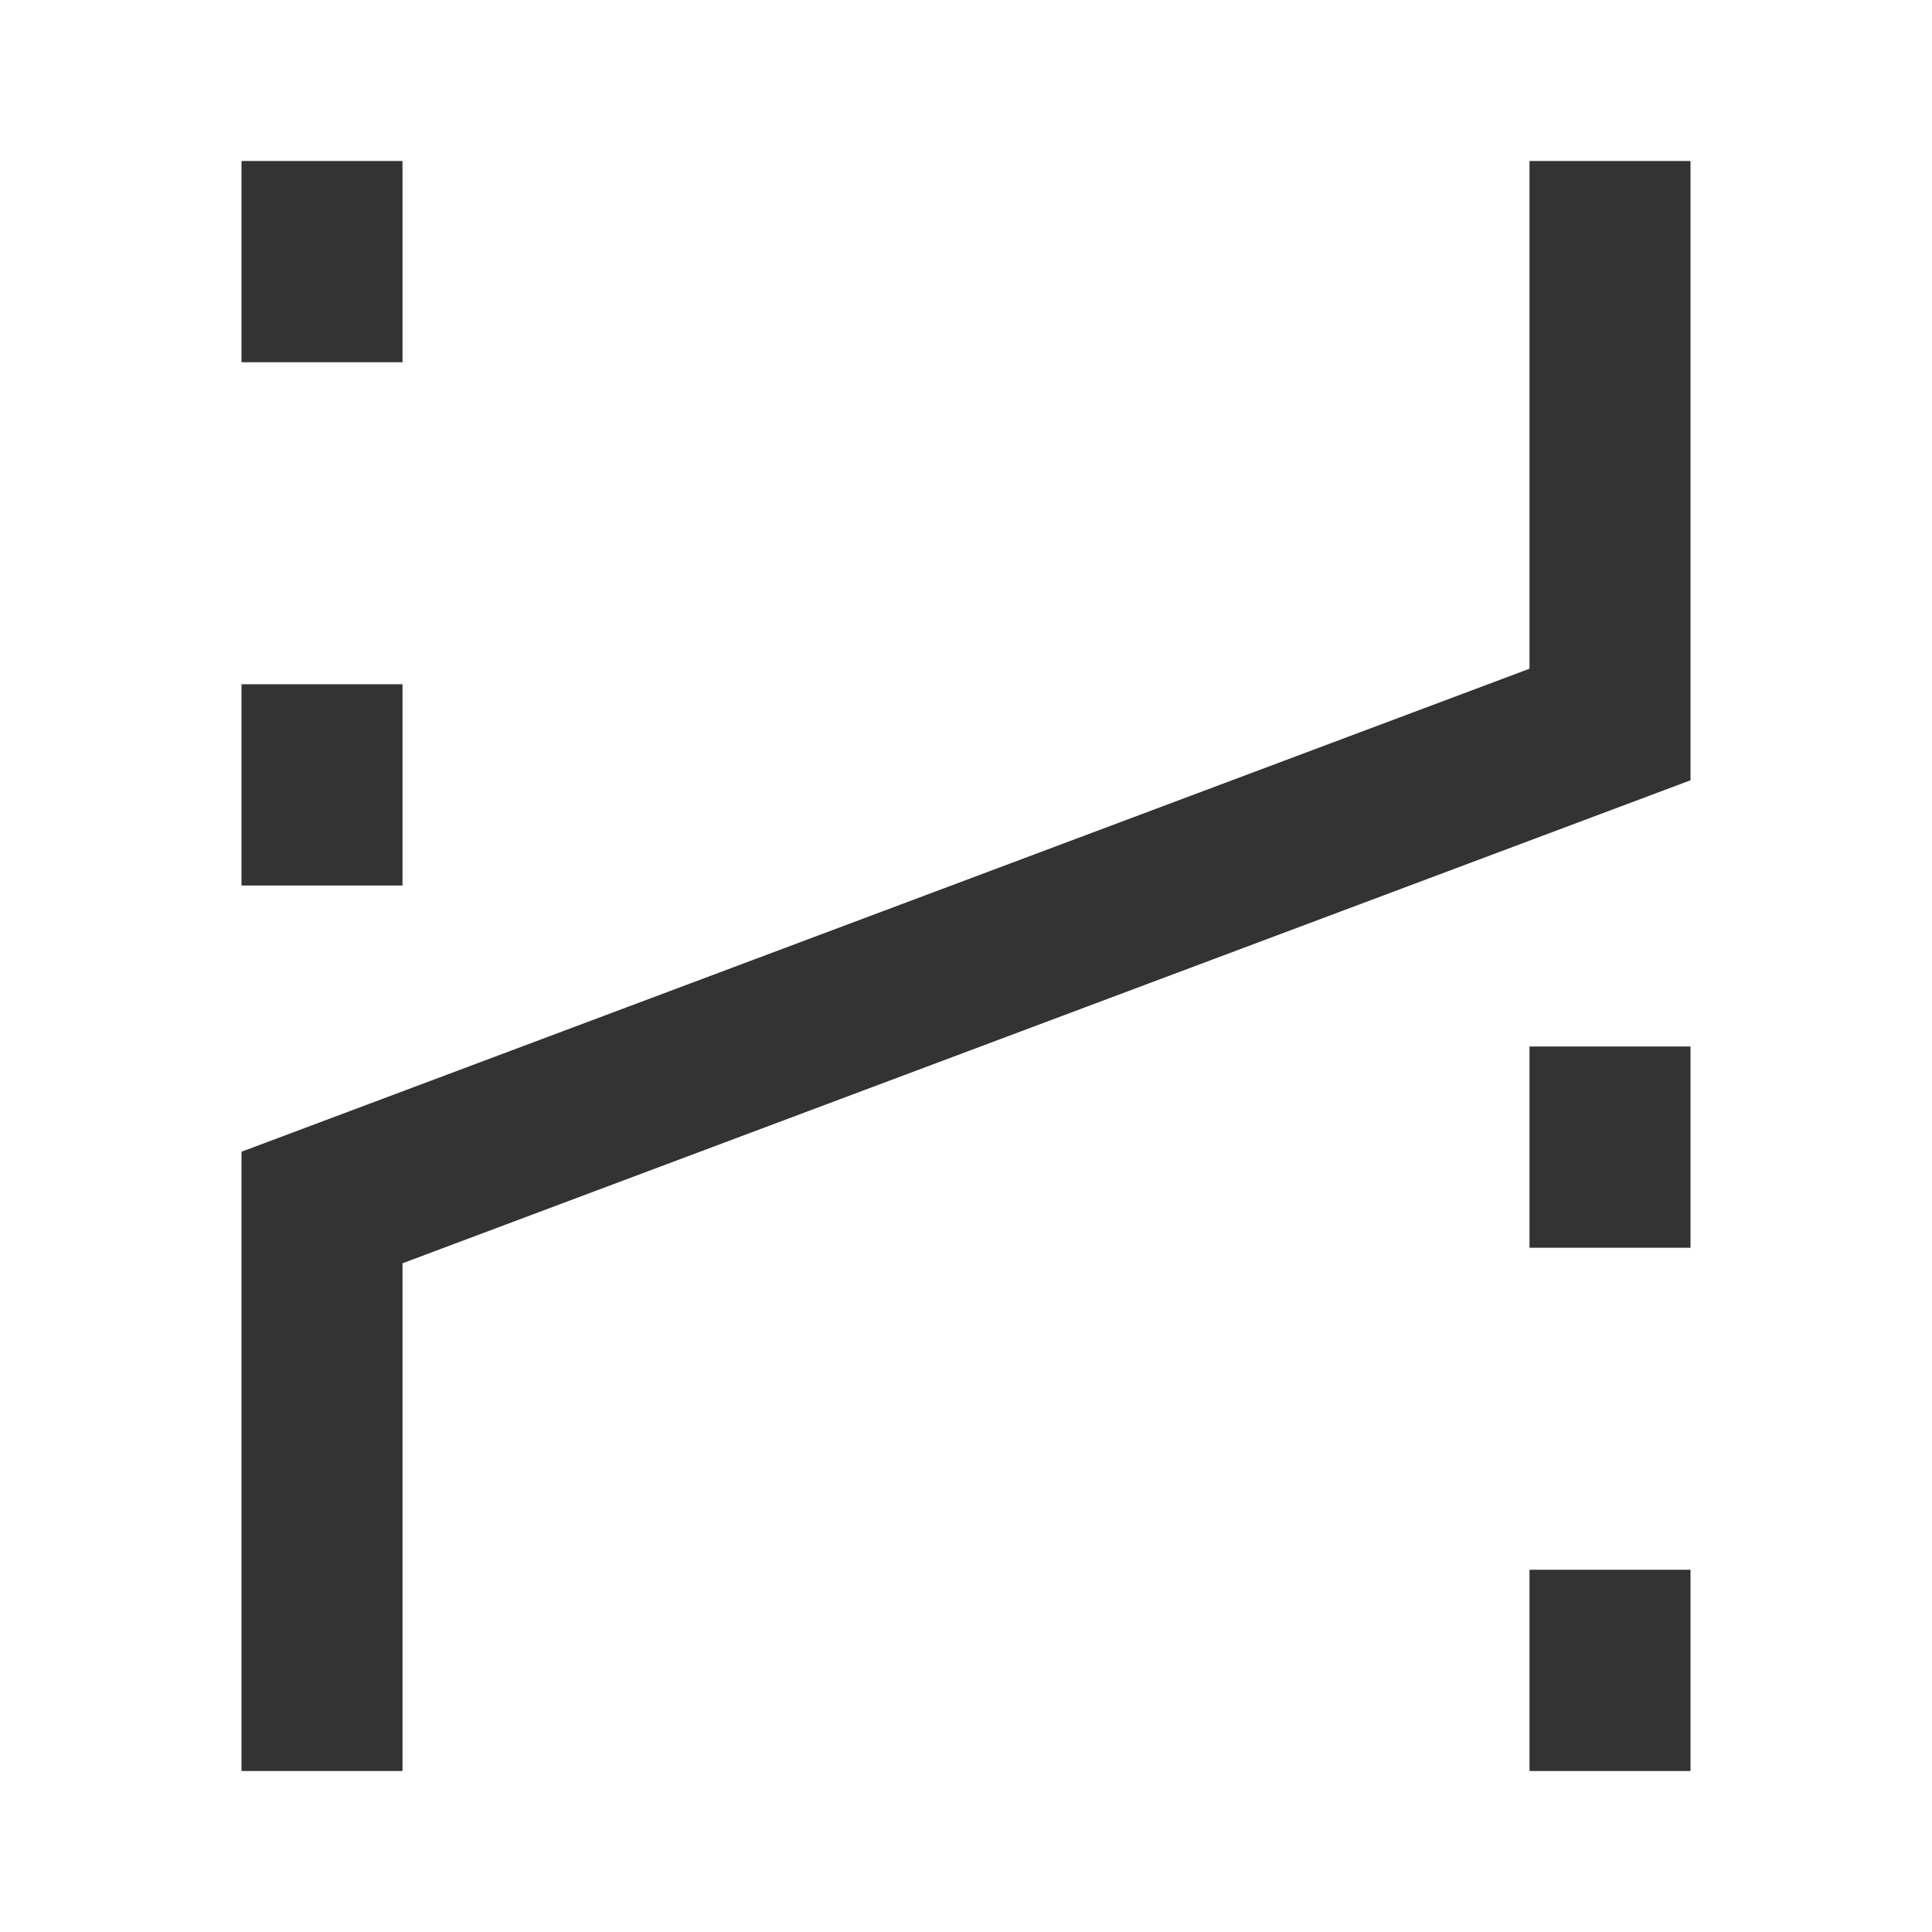 <?xml version="1.0" encoding="iso-8859-1"?>
<svg version="1.1" id="&#x56FE;&#x5C42;_1" xmlns="http://www.w3.org/2000/svg" xmlns:xlink="http://www.w3.org/1999/xlink" x="0px"
	 y="0px" viewBox="0 0 24 24" style="enable-background:new 0 0 24 24;" xml:space="preserve">
<polygon style="fill:#333333;" points="5,22 3,22 3,14.307 19,8.307 19,2 21,2 21,9.693 5,15.693 "/>
<rect x="3" y="8.5" style="fill:#333333;" width="2" height="2.5"/>
<rect x="3" y="2" style="fill:#333333;" width="2" height="2.5"/>
<rect x="19" y="19.5" style="fill:#333333;" width="2" height="2.5"/>
<rect x="19" y="13" style="fill:#333333;" width="2" height="2.5"/>
</svg>






